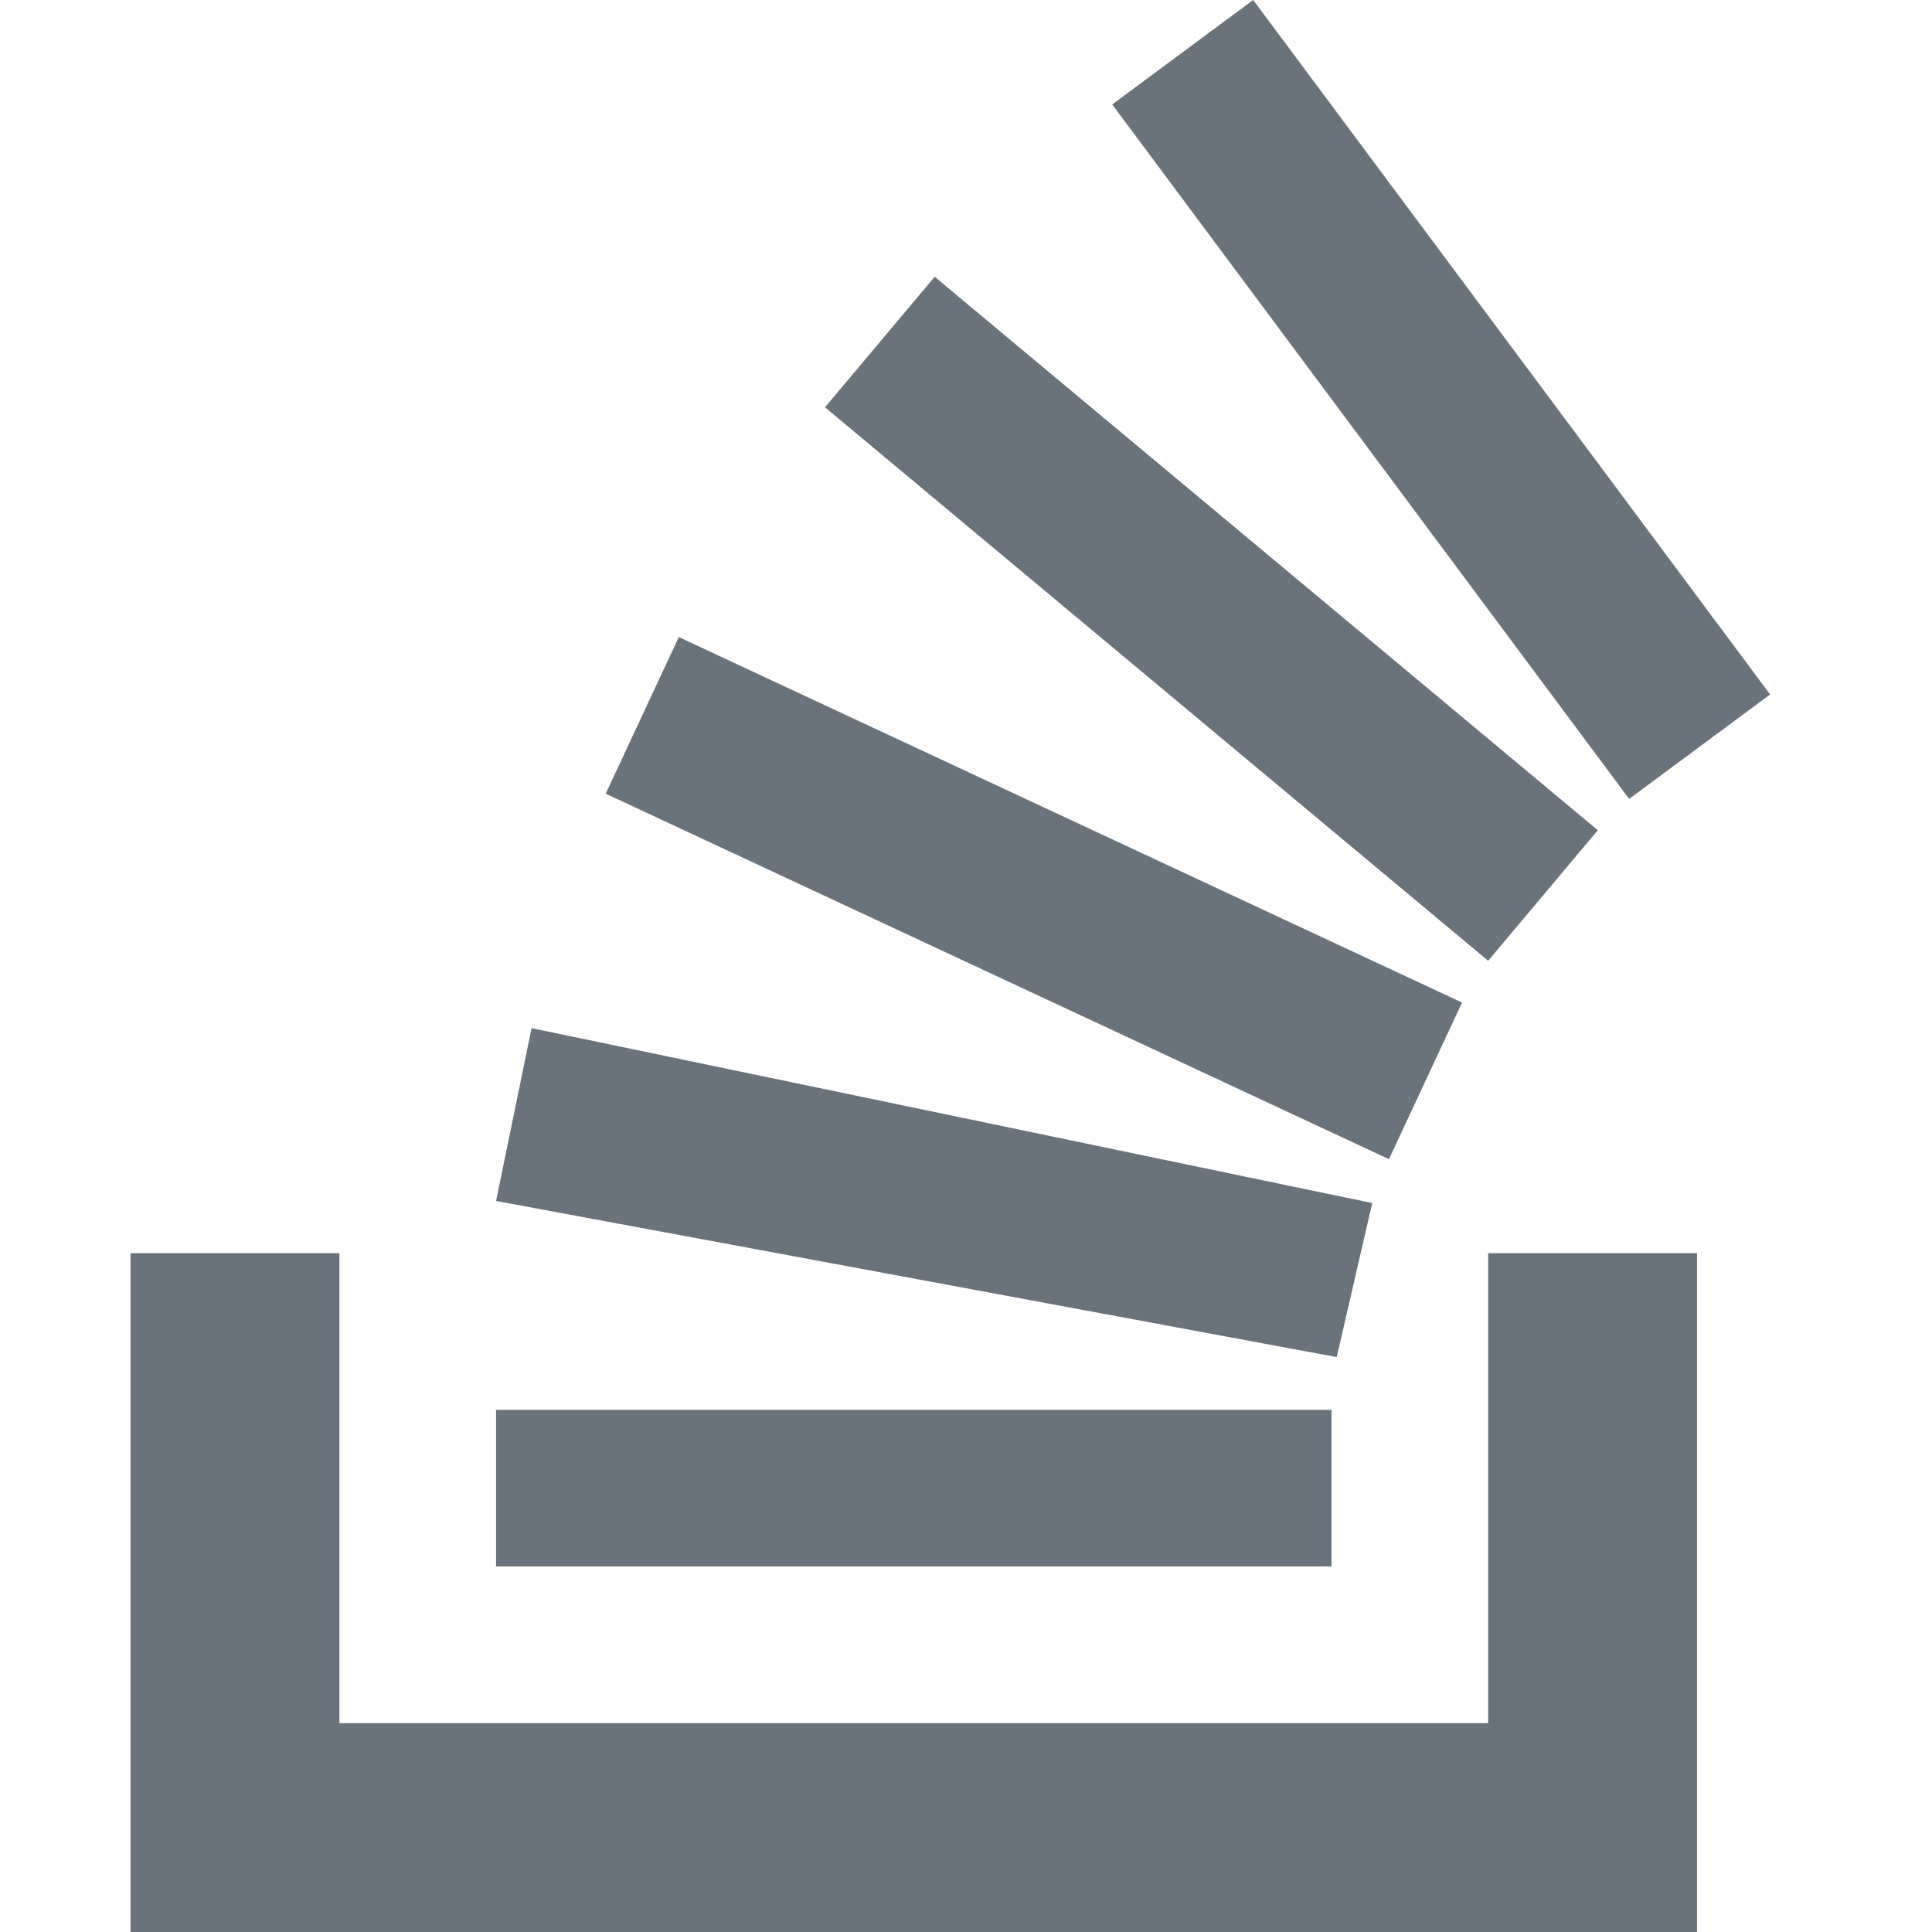 <svg
      aria-hidden="true"
      className="native svg-icon iconLogoGlyphMd"
      width="14"
      height="14"
      viewBox="0 0 32 37"
      xmlns="http://www.w3.org/2000/svg"
    >
      <path d="M26 33v-9h4v13H0V24h4v9h22Z" fill="#6a737c" />
      <path
        d="m21.5 0-2.7 2 9.9 13.3 2.7-2L21.5 0ZM26 18.4 13.3 7.8l2.1-2.5 12.7 10.6-2.1 2.5ZM9.1 15.2l15 7 1.4-3-15-7-1.4 3Zm14 10.79.68-2.95-16.1-3.35L7 23l16.1 2.99ZM23 30H7v-3h16v3Z"
        fill="#6a737c"
      />
    </svg>